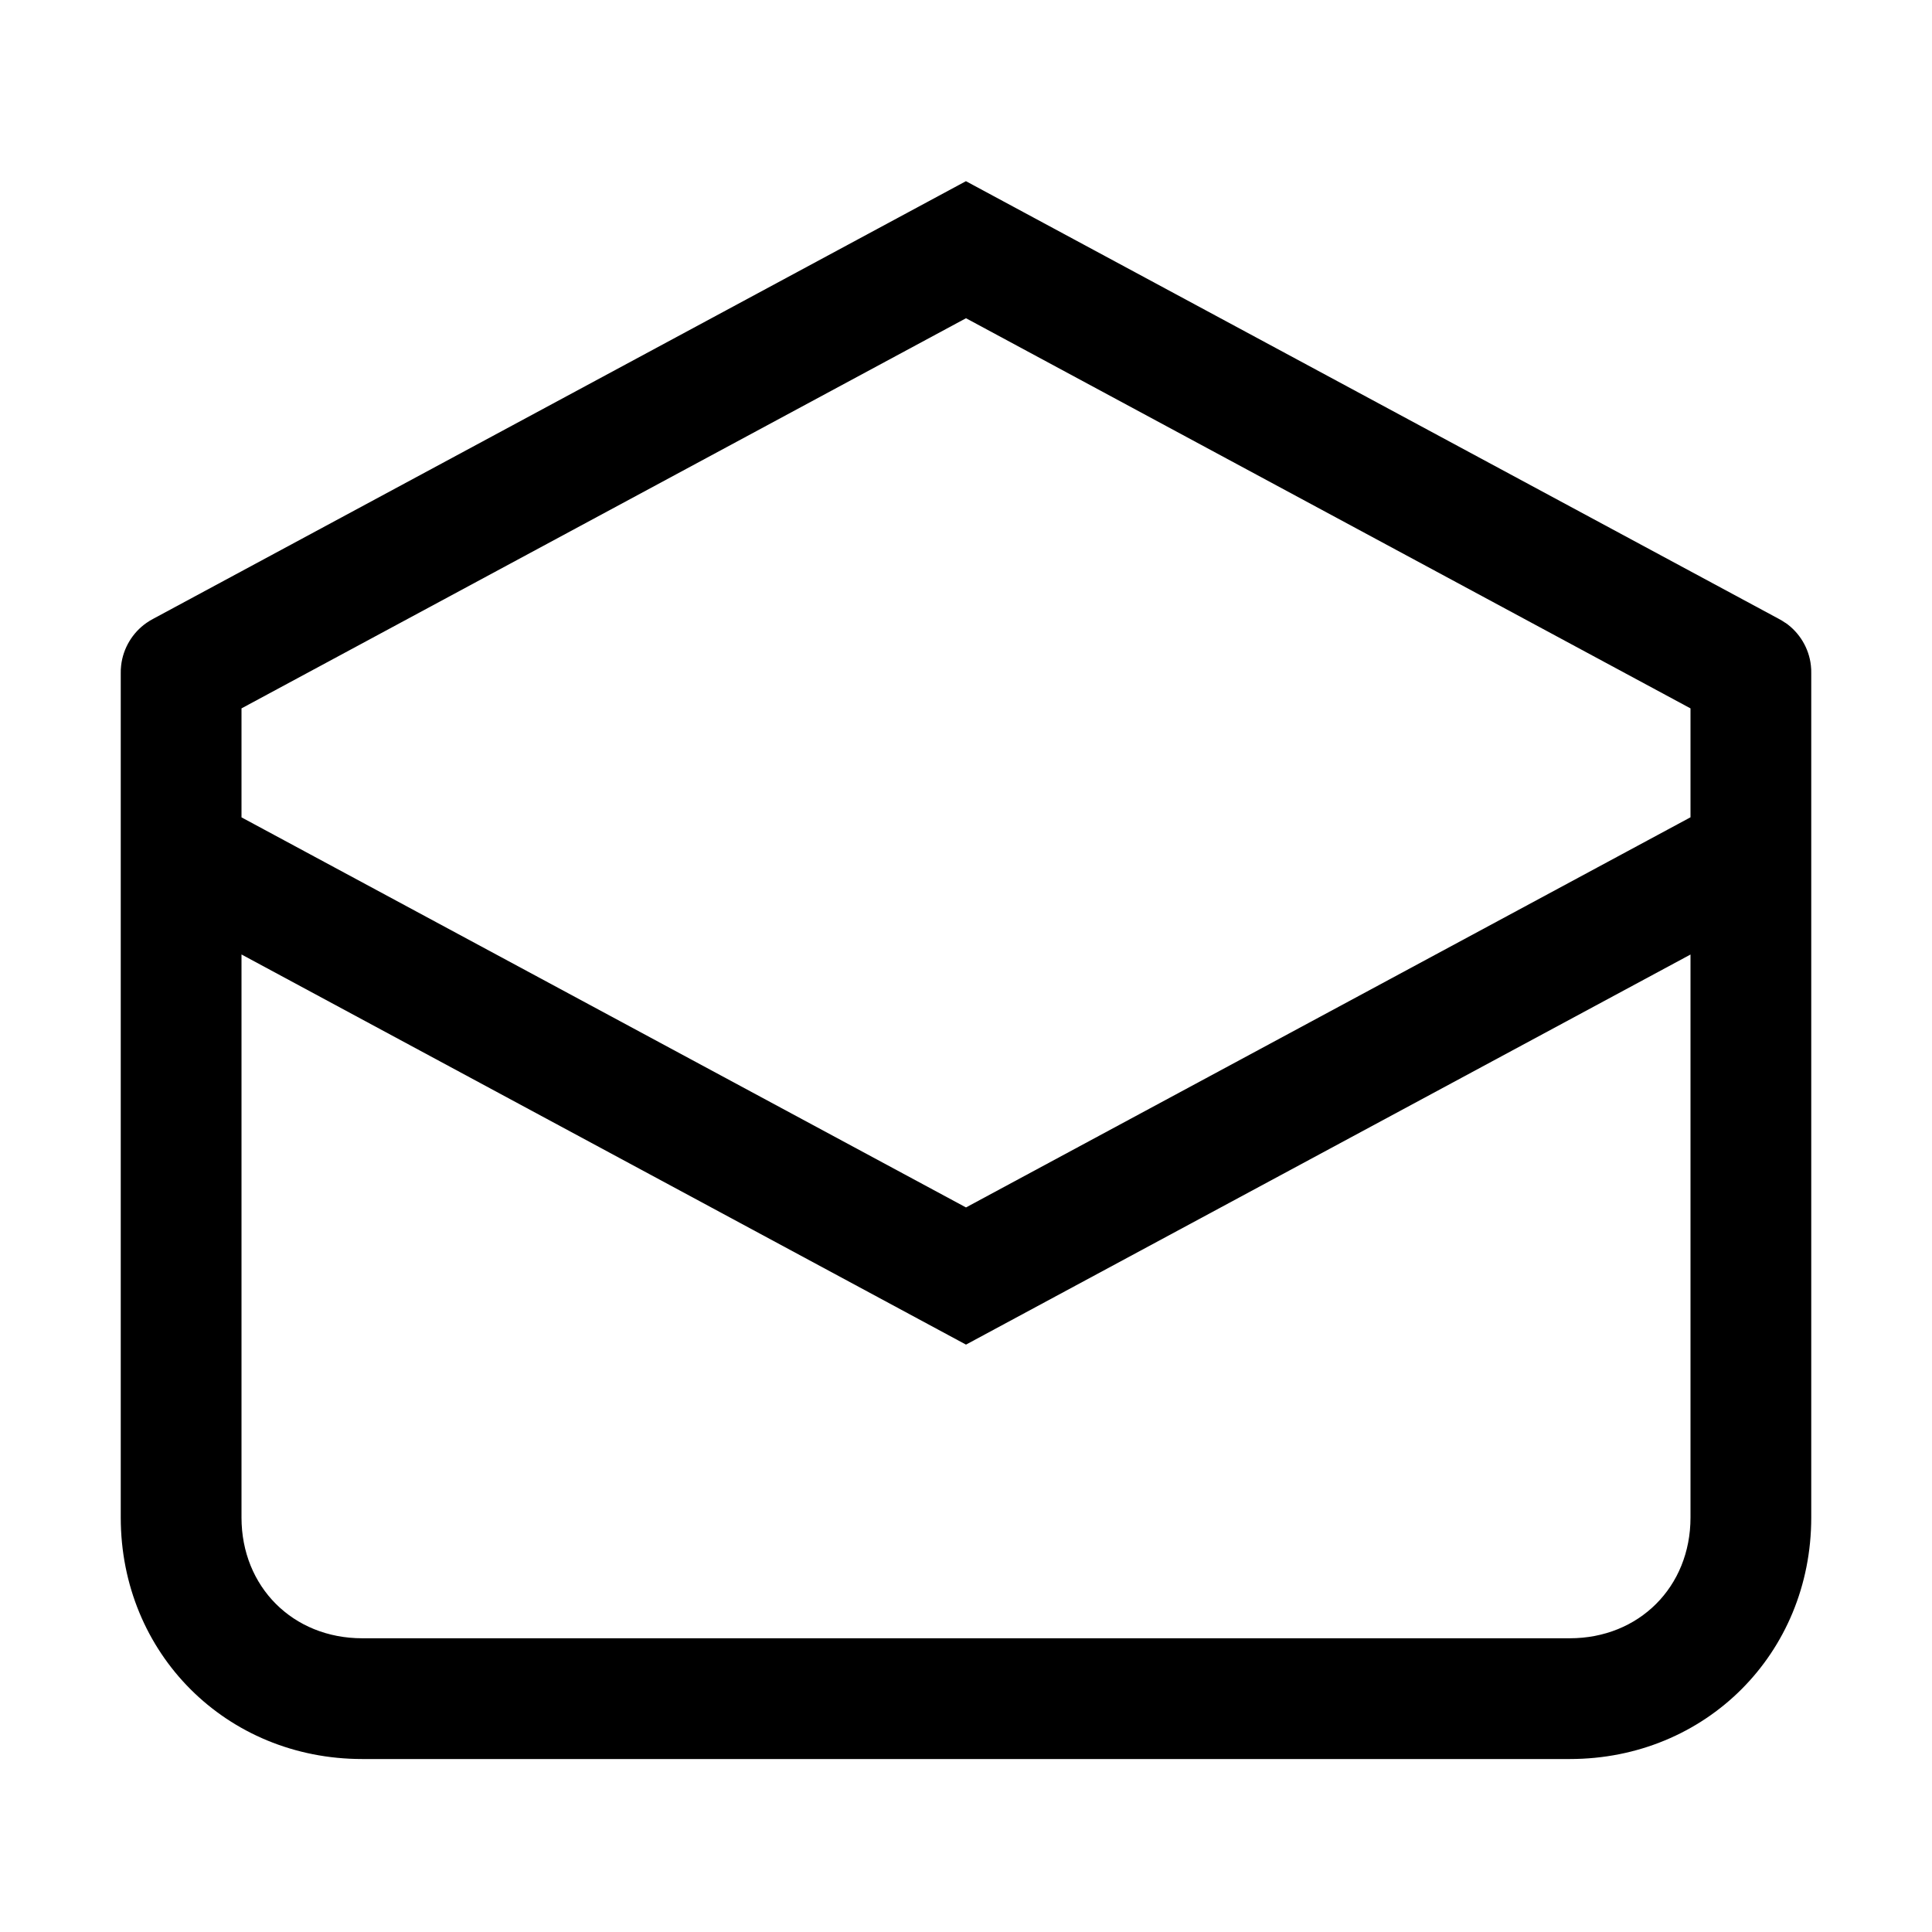 <!-- Generated by IcoMoon.io -->
<svg version="1.1" xmlns="http://www.w3.org/2000/svg" width="32" height="32" viewBox="0 0 32 32">
<title>mail-read</title>
<path d="M29.573 10.316c0.118 0.082 0.214 0.187 0.285 0.305 0.072 0.12 0.12 0.256 0.136 0.401 0.005 0.044 0.007 0.089 0.006 0.134v2.958c0 0.013 0 0.027 0 0.040v10.981c0 2.252-1.748 4-4 4h-20c-2.252 0-4-1.748-4-4v-10.981c-0-0.013-0-0.026 0-0.039v-2.959c-0.001-0.044 0.001-0.087 0.006-0.13 0.016-0.148 0.065-0.286 0.138-0.407 0.070-0.116 0.165-0.22 0.281-0.301 0.038-0.027 0.078-0.051 0.119-0.072l13.455-7.245 13.456 7.245c0.041 0.021 0.080 0.045 0.117 0.071zM28 11.733l-12-6.462-12 6.462v1.805l12 6.461 12-6.462v-1.805zM28 15.81l-12 6.461-12-6.462v9.326c0 1.148 0.852 2 2 2h20c1.148 0 2-0.852 2-2v-9.326z"></path>
</svg>
